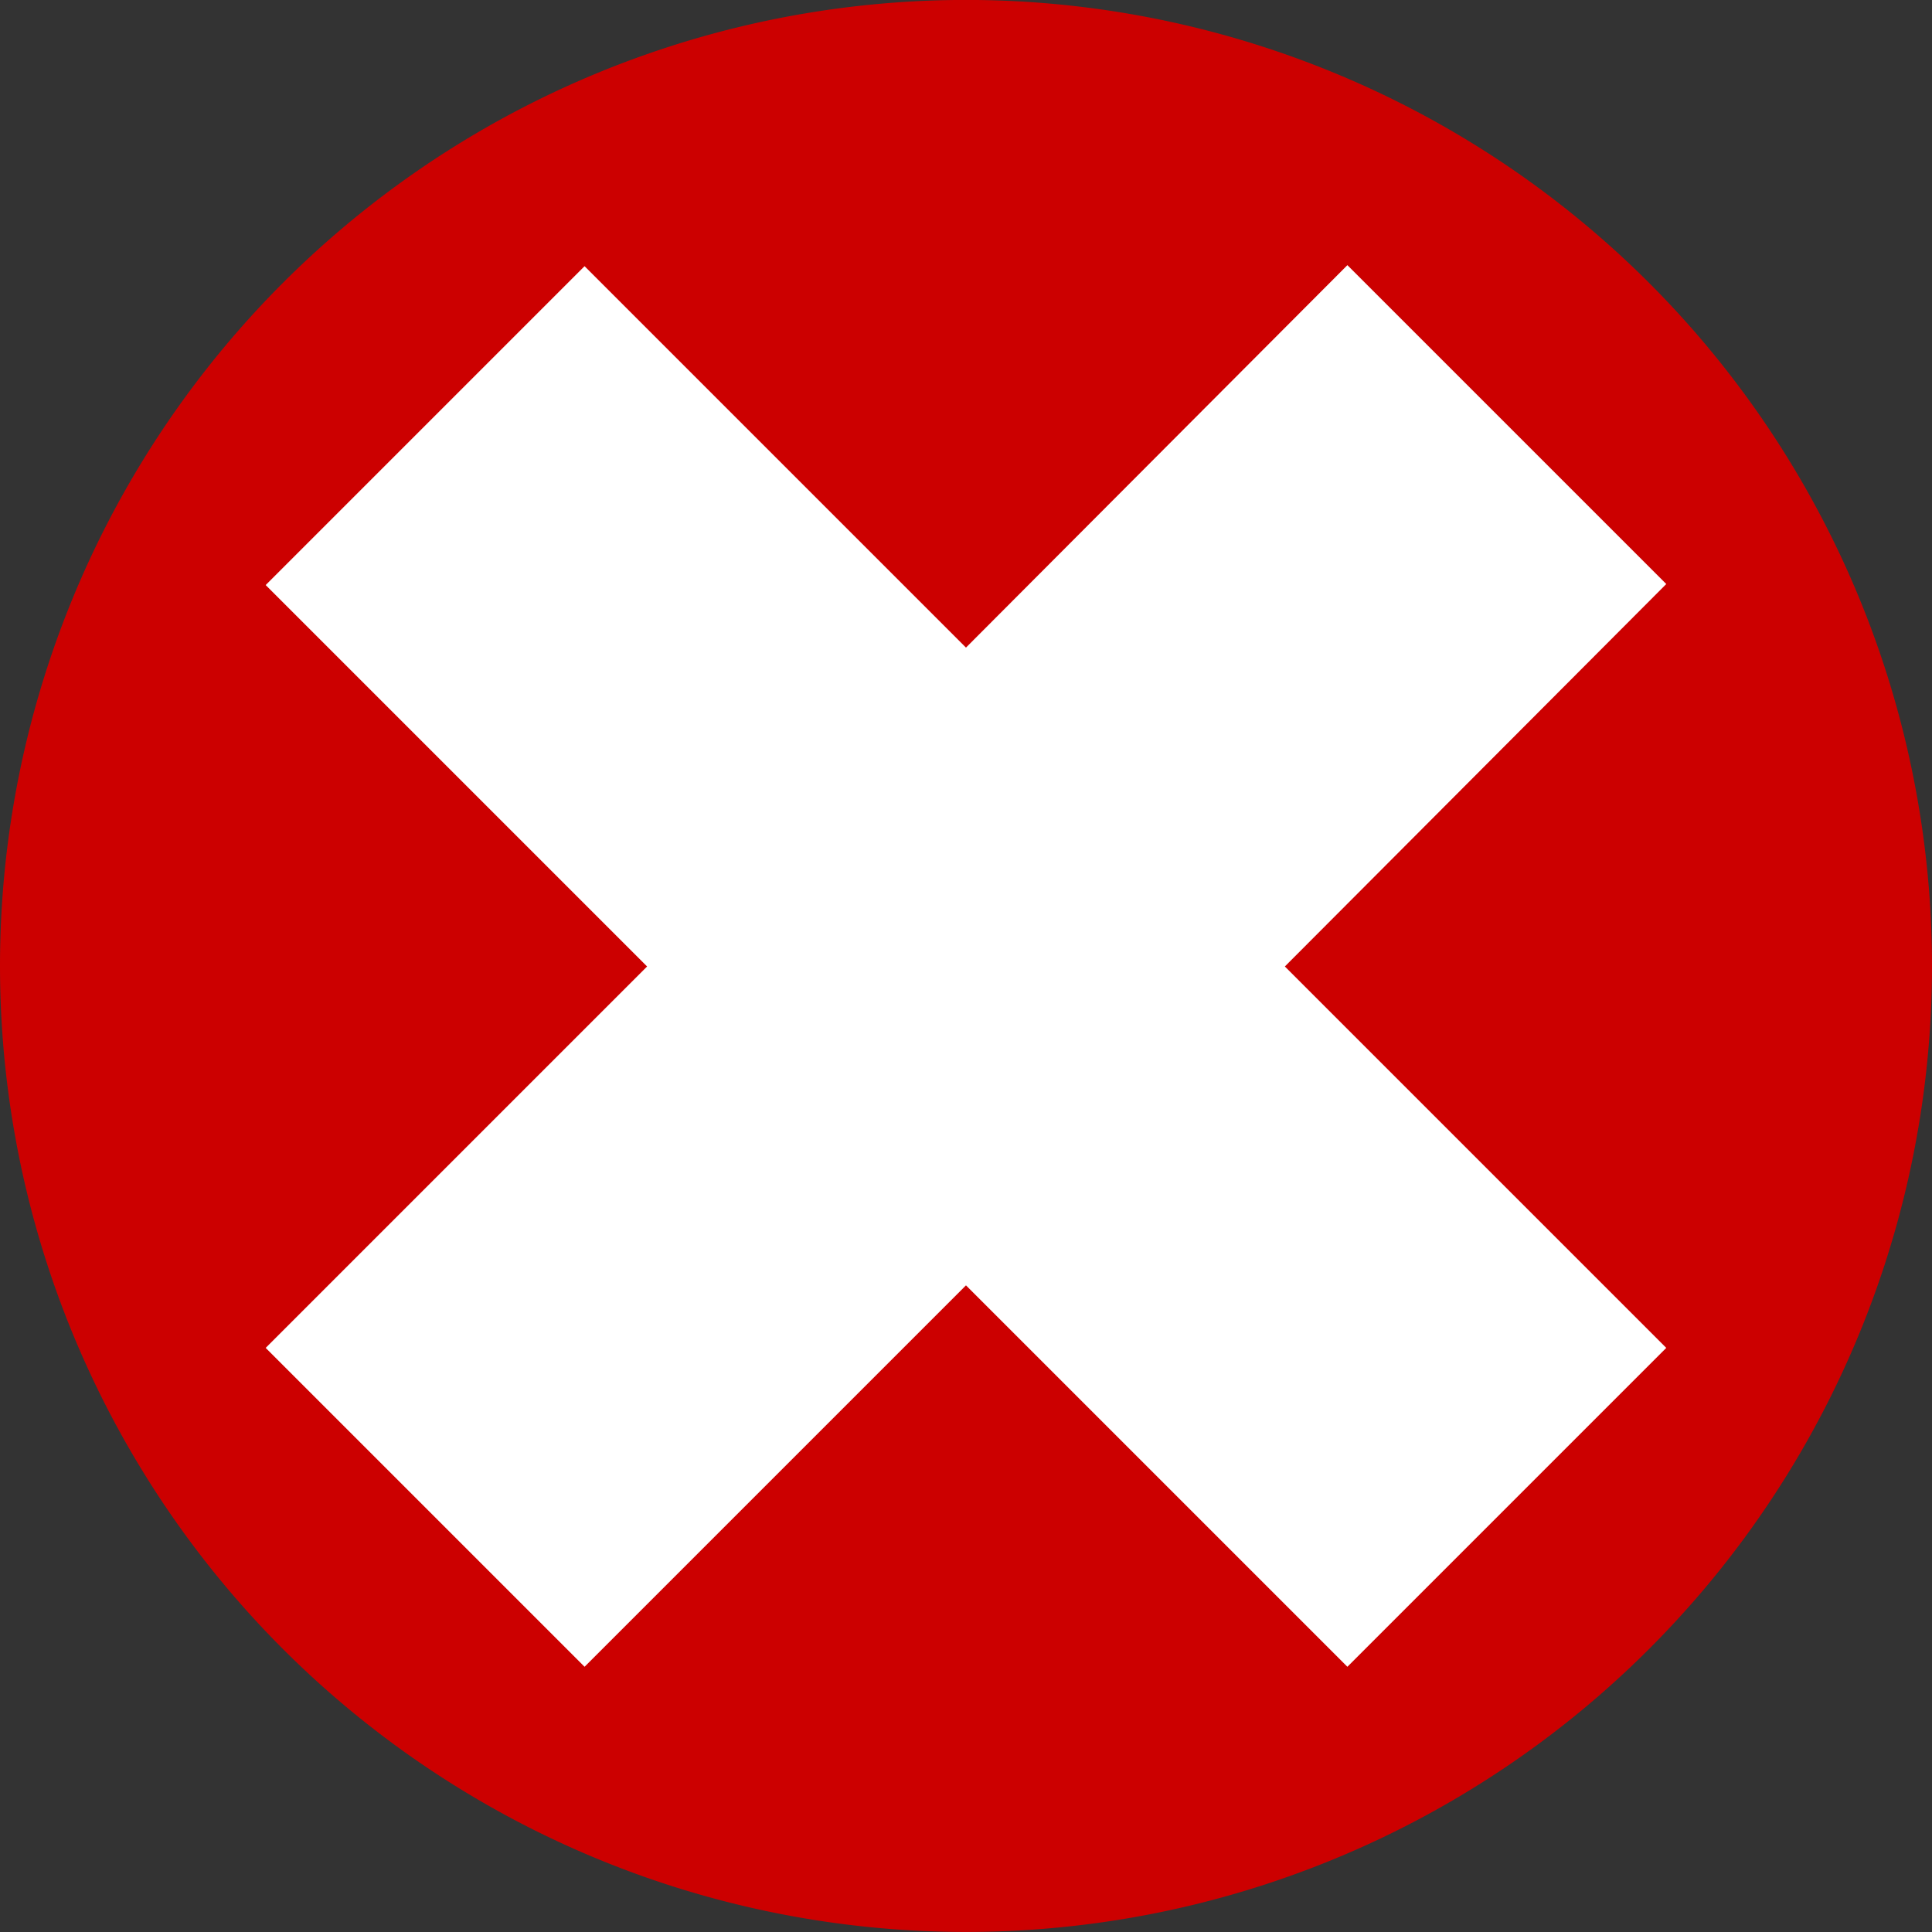 <?xml version="1.0" encoding="UTF-8" standalone="no"?>
<!-- Created with Inkscape (http://www.inkscape.org/) -->

<svg
   xmlns:dc="http://purl.org/dc/elements/1.1/"
   xmlns:cc="http://creativecommons.org/ns#"
   xmlns:rdf="http://www.w3.org/1999/02/22-rdf-syntax-ns#"
   xmlns:svg="http://www.w3.org/2000/svg"
   xmlns="http://www.w3.org/2000/svg"
   version="1.1"
   width="47.143"
   height="47.143"
   id="svg3845">
  <rect width="100%" height="100%" fill="#333333" stroke="none"/>
  <defs
     id="defs3847" />
  <g
     transform="translate(-290.714,-365.934)"
     id="layer1">
    <g
       transform="translate(-85.619,216.964)"
       id="checkred">
      <path
         d="m 124.643,110.219 a 23.571,23.571 0 1 1 -47.143,0 23.571,23.571 0 1 1 47.143,0 z"
         transform="translate(298.833,62.321)"
         id="path2985-2-3"
         style="fill:#cc0000;fill-opacity:1;fill-rule:evenodd;stroke:none" />
      <g
         id="text3847"
         style="font-size:51.236px;font-style:normal;font-weight:normal;line-height:125%;letter-spacing:0px;word-spacing:0px;fill:#ffffff;fill-opacity:1;stroke:none;font-family:Sans">
        <path
           d="m 407.685,172.553 9.307,9.307 -7.781,7.781 -9.307,-9.307 -9.307,9.307 -7.781,-7.781 9.307,-9.307 -9.307,-9.307 7.781,-7.781 9.307,9.307 9.307,-9.332 7.781,7.781 -9.307,9.332"
           id="path3855"
           style="fill:#ffffff" />
      </g>
    </g>
  </g>
</svg>
